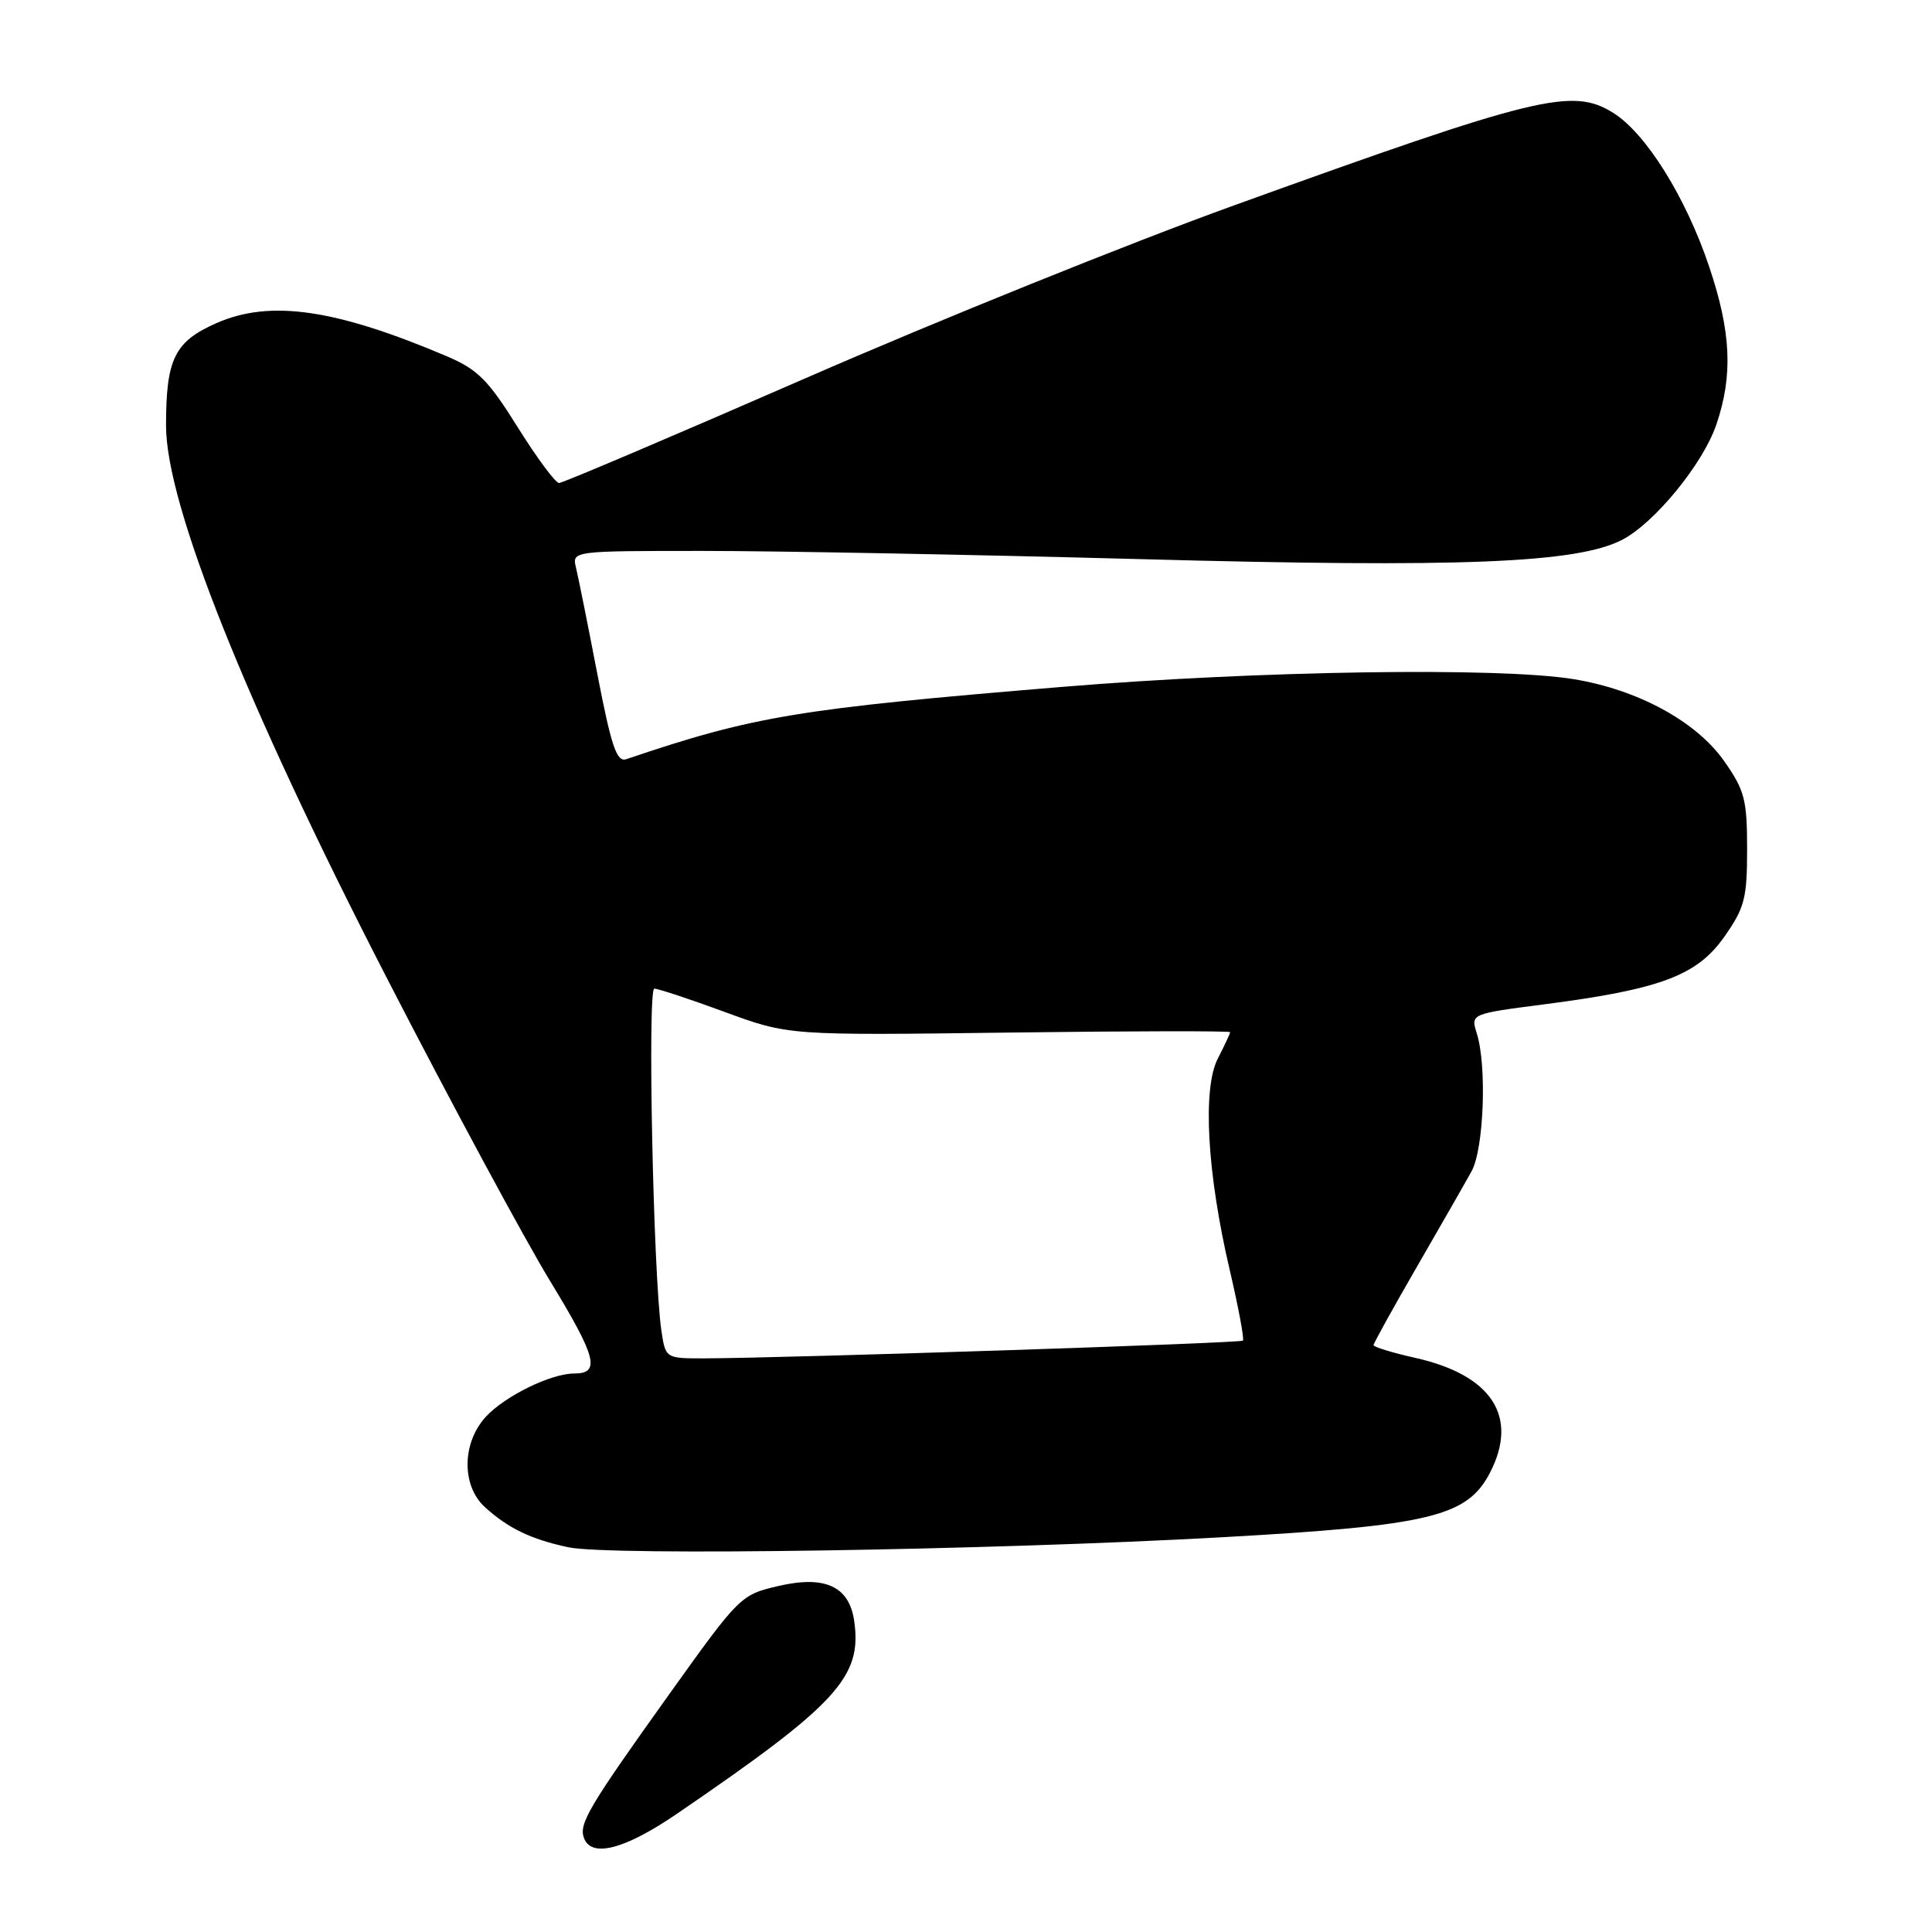 <?xml version="1.0" encoding="UTF-8" standalone="no"?>
<!DOCTYPE svg PUBLIC "-//W3C//DTD SVG 1.1//EN" "http://www.w3.org/Graphics/SVG/1.1/DTD/svg11.dtd" >
<svg xmlns="http://www.w3.org/2000/svg" xmlns:xlink="http://www.w3.org/1999/xlink" version="1.1" viewBox="0 0 256 256">
 <g >
 <path fill="currentColor"
d=" M 89.69 240.34 C 110.96 225.81 114.27 222.20 113.18 214.75 C 112.51 210.20 109.33 208.73 103.20 210.14 C 98.15 211.31 98.00 211.46 88.80 224.32 C 77.96 239.48 76.66 241.67 77.39 243.58 C 78.40 246.20 82.82 245.03 89.69 240.34 Z  M 162.00 203.69 C 189.49 202.15 194.42 200.96 197.43 195.14 C 201.27 187.71 197.67 182.19 187.51 179.92 C 184.48 179.24 182.00 178.48 182.00 178.24 C 182.00 178.00 184.59 173.32 187.75 167.85 C 190.91 162.38 194.17 156.69 194.99 155.20 C 196.62 152.26 197.04 141.22 195.68 136.92 C 194.87 134.34 194.87 134.34 204.68 133.07 C 220.03 131.08 224.87 129.26 228.47 124.14 C 231.18 120.29 231.50 119.04 231.50 112.50 C 231.50 105.96 231.18 104.72 228.46 100.85 C 224.77 95.59 217.00 91.37 208.50 89.99 C 198.63 88.38 166.75 88.87 140.82 91.01 C 105.64 93.92 99.92 94.87 82.97 100.60 C 81.72 101.02 81.00 98.89 79.15 89.31 C 77.90 82.81 76.63 76.49 76.33 75.25 C 75.78 73.00 75.78 73.00 93.14 73.00 C 102.69 73.00 128.82 73.49 151.22 74.09 C 193.66 75.24 208.96 74.62 214.94 71.53 C 219.23 69.31 225.66 61.46 227.42 56.27 C 229.65 49.74 229.39 44.01 226.48 35.35 C 223.39 26.14 218.09 17.65 213.75 14.95 C 208.34 11.57 203.71 12.70 163.50 27.22 C 149.75 32.18 124.20 42.49 106.73 50.12 C 89.25 57.75 74.56 64.00 74.08 64.00 C 73.60 64.00 71.14 60.68 68.61 56.63 C 64.71 50.37 63.29 48.95 59.26 47.23 C 44.45 40.93 35.77 39.68 28.67 42.82 C 23.12 45.27 22.00 47.56 22.00 56.40 C 22.00 66.84 32.53 93.20 51.21 129.50 C 59.70 146.00 69.46 164.11 72.89 169.74 C 79.06 179.87 79.61 182.00 76.06 182.00 C 73.00 182.00 66.94 184.97 64.40 187.70 C 61.20 191.16 61.13 196.86 64.25 199.70 C 67.34 202.51 70.35 203.96 75.30 205.02 C 80.80 206.19 130.95 205.42 162.00 203.69 Z  M 87.63 176.25 C 86.56 168.84 85.78 131.00 86.70 131.00 C 87.20 131.00 91.42 132.39 96.06 134.10 C 104.50 137.20 104.50 137.20 133.75 136.82 C 149.84 136.61 163.00 136.59 163.00 136.77 C 163.00 136.95 162.26 138.52 161.37 140.26 C 159.31 144.24 159.94 155.49 162.97 168.39 C 164.11 173.28 164.89 177.45 164.69 177.64 C 164.35 177.98 104.33 179.95 93.34 179.99 C 88.18 180.00 88.18 180.00 87.63 176.25 Z "/>
</g>
</svg>